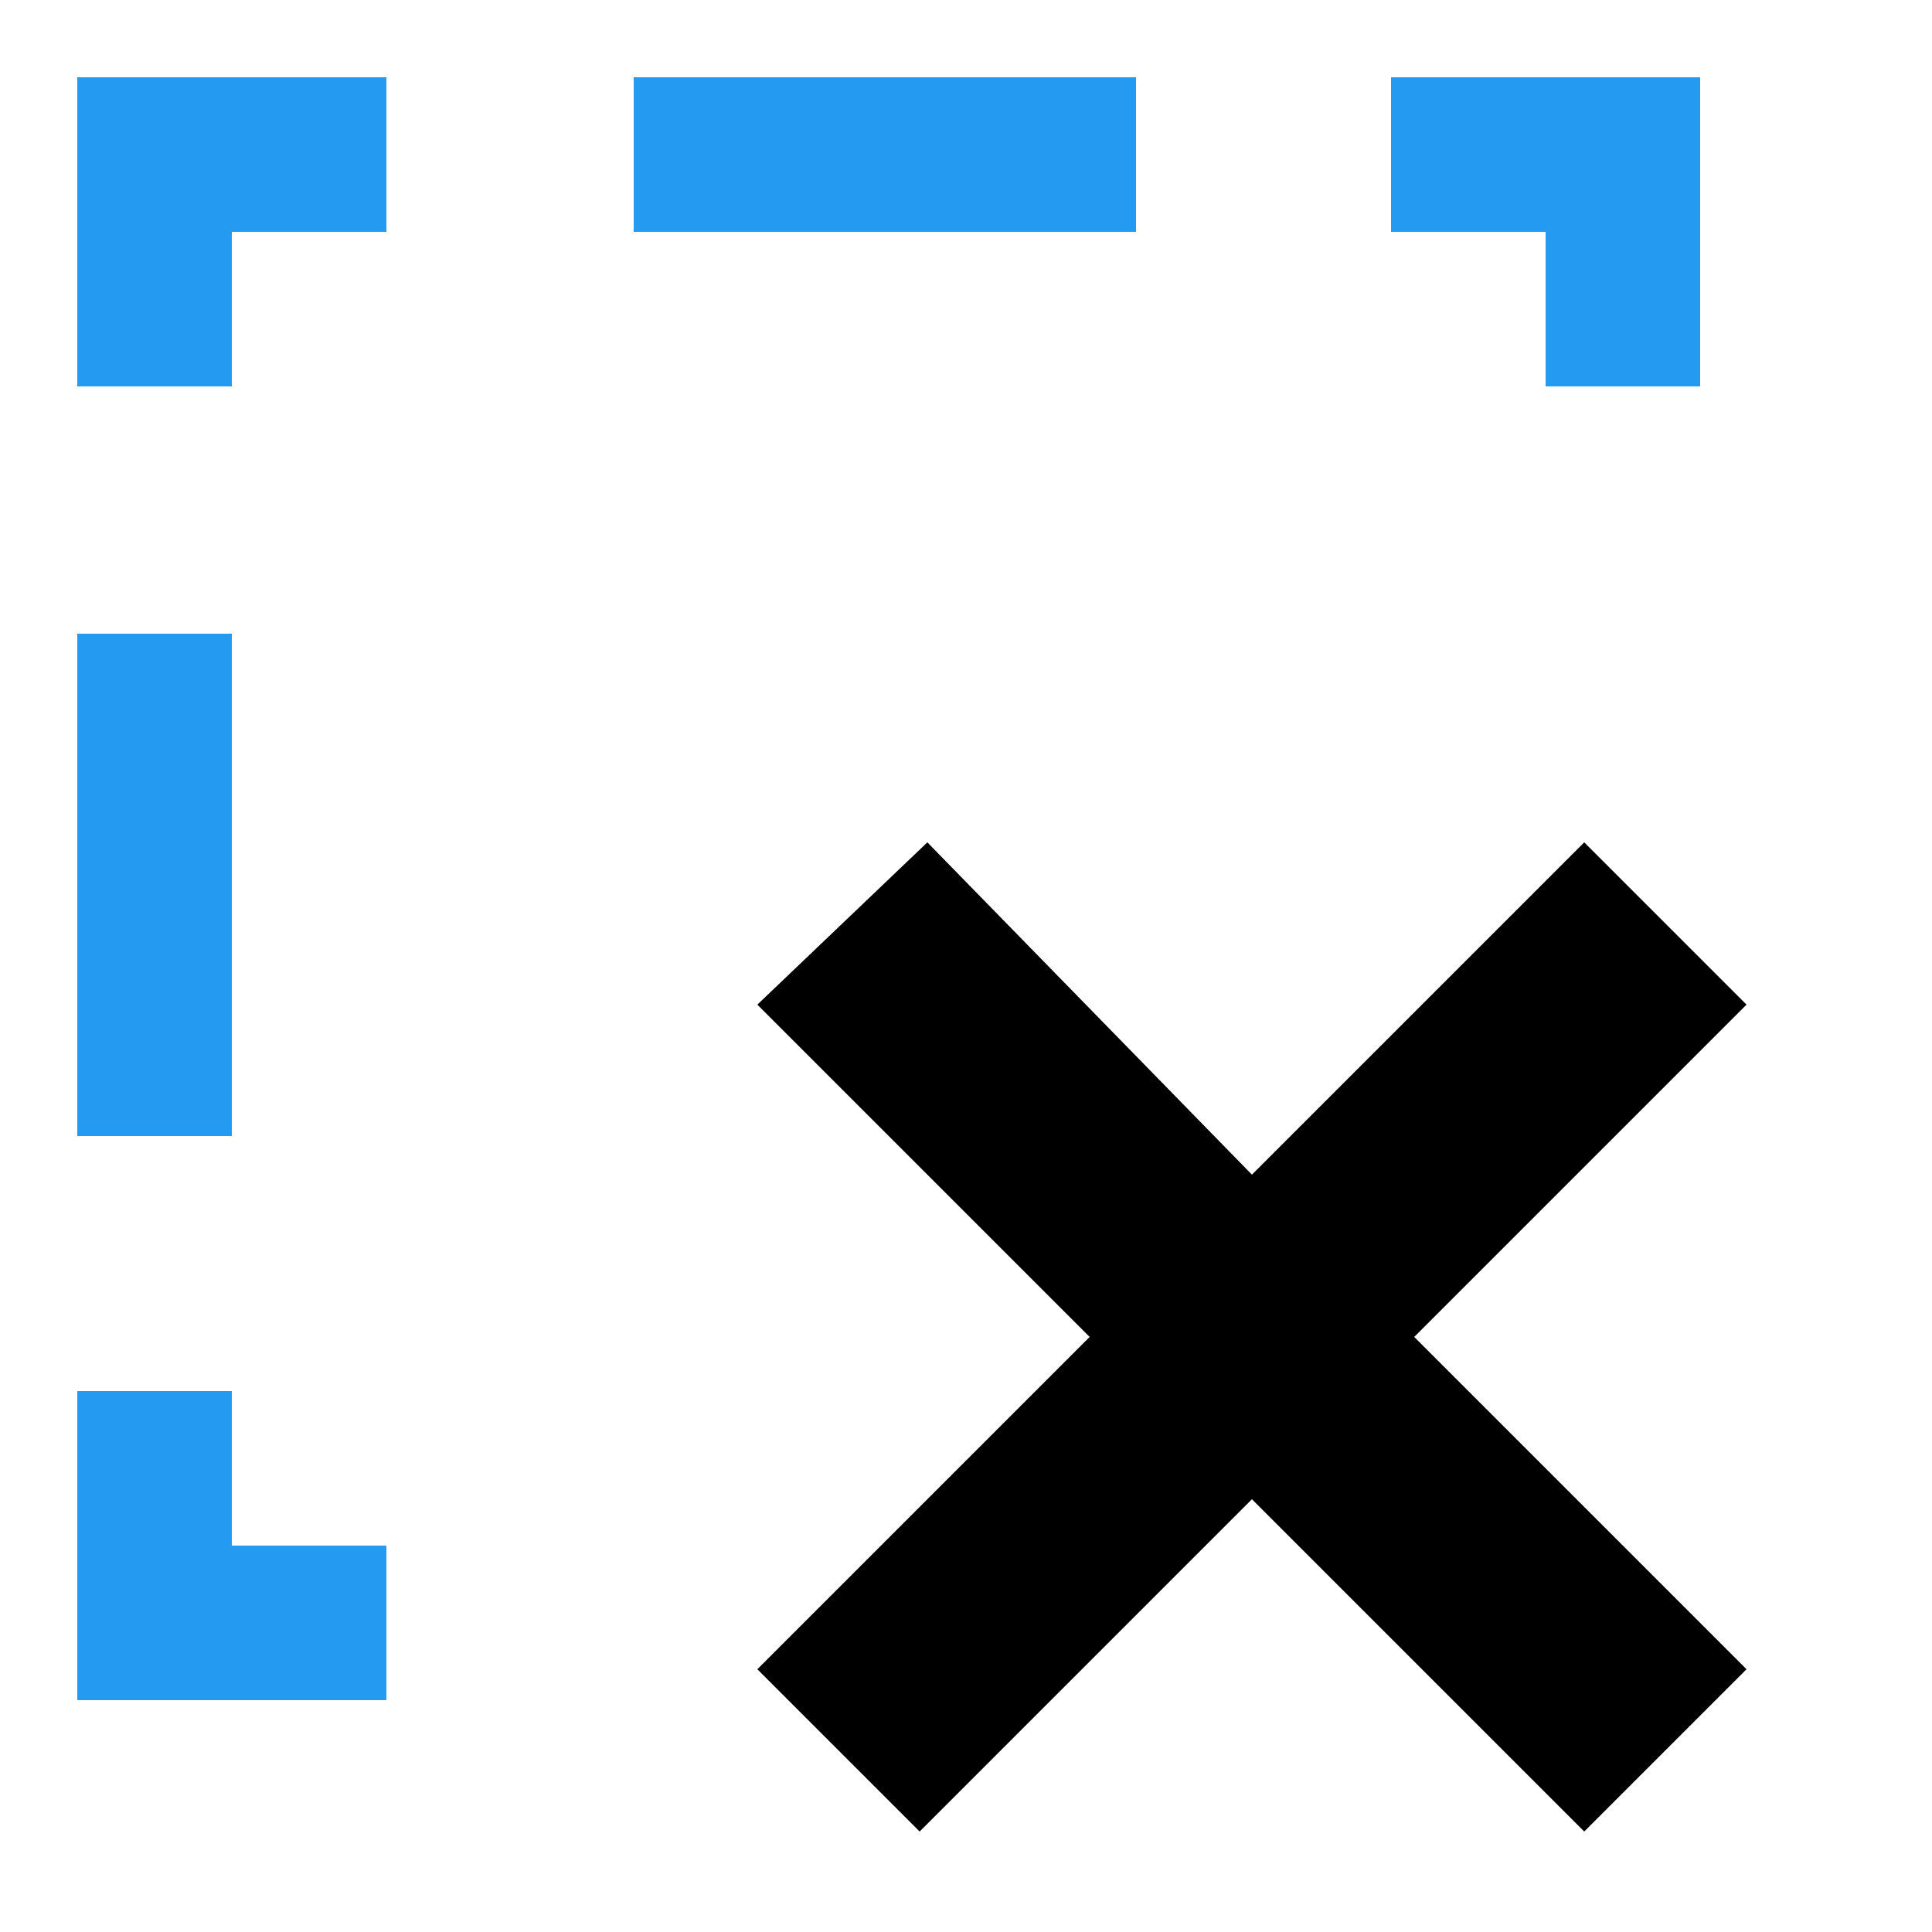 <svg width="25" height="25" viewBox="0 0 25 25" fill="none" xmlns="http://www.w3.org/2000/svg">
<path d="M3 5H1V1H5V3H3V5Z" fill="#249BF1"/>
<path d="M14.7 1H8.2V3H14.7V1Z" fill="#249BF1"/>
<path d="M22 5H20V3H18V1H22V5Z" fill="#249BF1"/>
<path d="M5 22H1V18H3V20H5V22Z" fill="#249BF1"/>
<path d="M3 8.2H1V14.7H3V8.2Z" fill="#249BF1"/>
<path fill-rule="evenodd" clip-rule="evenodd" d="M22.6 13L20.5 10.9L16.2 15.2L12 10.9L9.8 13L14.1 17.3L9.8 21.6L11.9 23.7L16.2 19.4L20.5 23.7L22.6 21.6L18.3 17.3L22.6 13Z" fill="black"/>
</svg>
